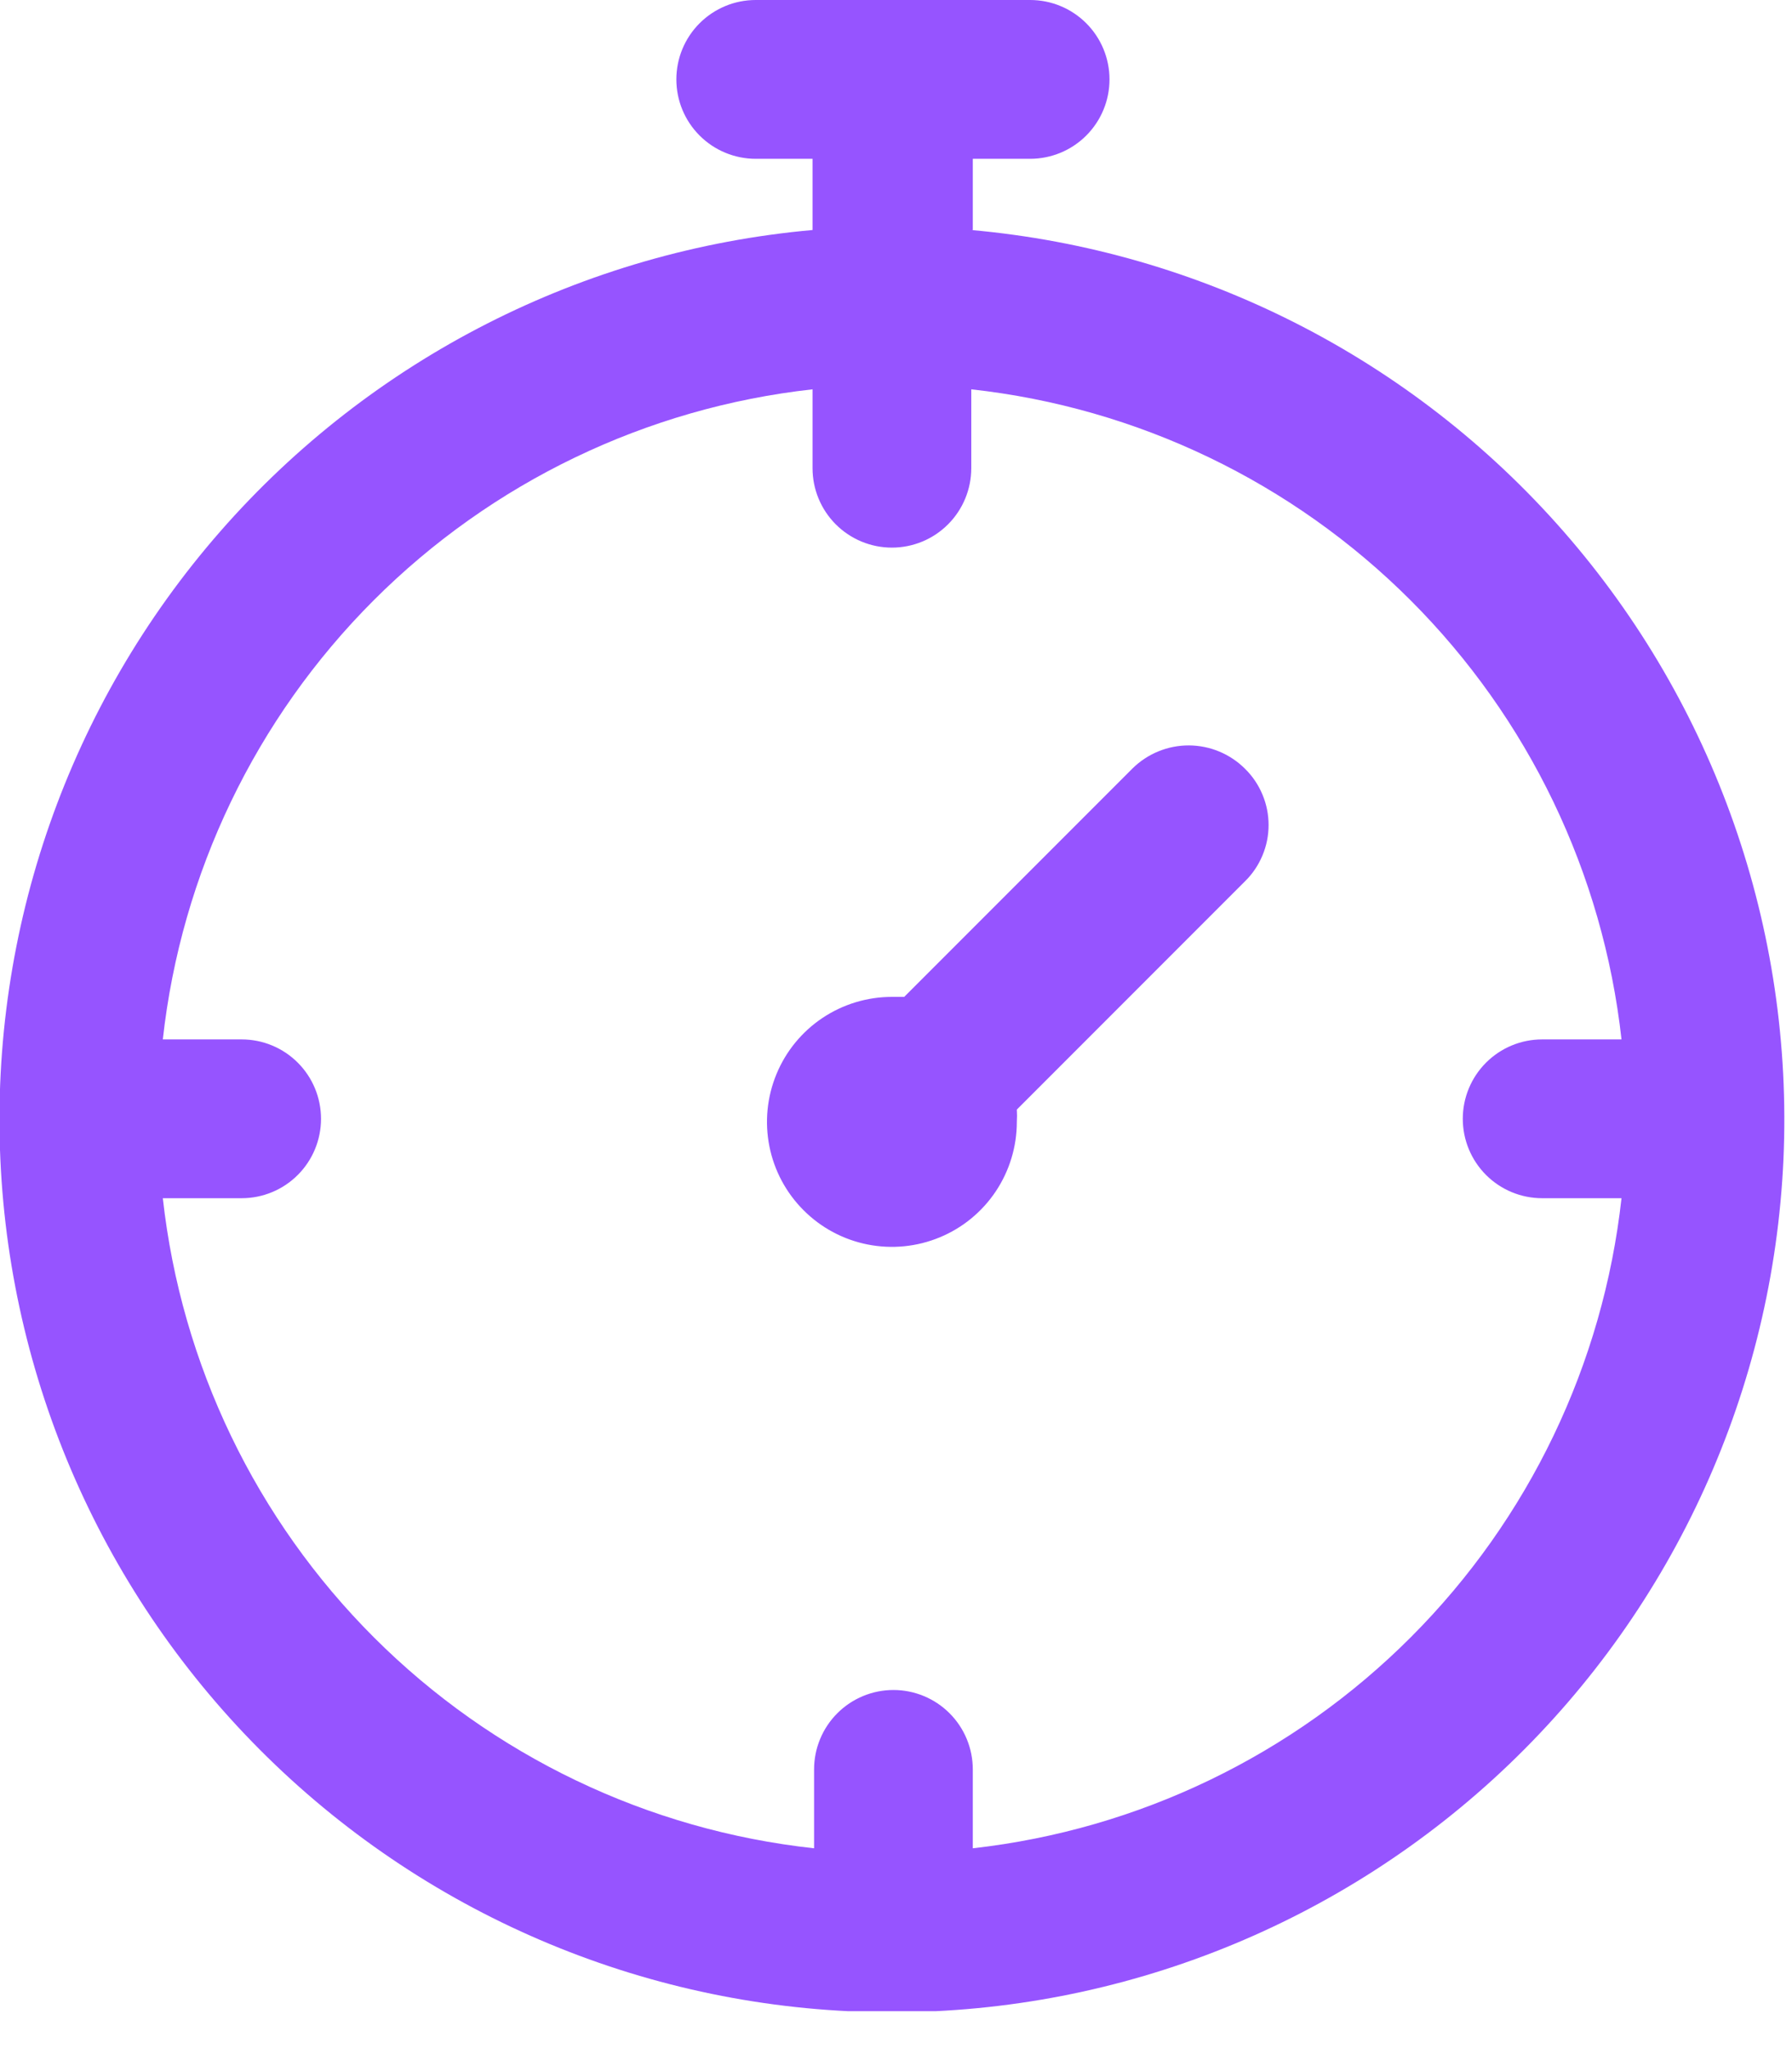 <svg width="35" height="40" viewBox="0 0 35 40" fill="none" xmlns="http://www.w3.org/2000/svg">
<g clip-path="url(#clip0_1_2149)">
<path d="M19 4.49V3.1H20.12C20.531 3.1 20.925 2.937 21.216 2.646C21.507 2.355 21.67 1.961 21.67 1.55C21.67 1.139 21.507 0.745 21.216 0.454C20.925 0.163 20.531 0 20.12 0L14.76 0C14.349 0 13.955 0.163 13.664 0.454C13.373 0.745 13.21 1.139 13.21 1.55C13.21 1.961 13.373 2.355 13.664 2.646C13.955 2.937 14.349 3.1 14.76 3.1H15.87V4.49C11.399 4.889 7.255 6.998 4.3 10.376C1.345 13.755 -0.192 18.143 0.007 22.627C0.207 27.111 2.129 31.345 5.373 34.447C8.616 37.55 12.932 39.281 17.42 39.281C21.908 39.281 26.224 37.55 29.468 34.447C32.711 31.345 34.633 27.111 34.833 22.627C35.032 18.143 33.495 13.755 30.54 10.376C27.585 6.998 23.441 4.889 18.97 4.49H19ZM19 36.08V34.54C19 34.129 18.837 33.735 18.546 33.444C18.255 33.153 17.861 32.99 17.45 32.99C17.039 32.99 16.645 33.153 16.354 33.444C16.063 33.735 15.9 34.129 15.9 34.54V36.08C12.653 35.727 9.623 34.277 7.31 31.97C4.998 29.663 3.541 26.637 3.18 23.39H4.72C5.131 23.39 5.525 23.227 5.816 22.936C6.107 22.645 6.27 22.251 6.27 21.84C6.27 21.429 6.107 21.035 5.816 20.744C5.525 20.453 5.131 20.29 4.72 20.29H3.18C3.539 17.048 4.992 14.025 7.298 11.719C9.605 9.412 12.628 7.959 15.87 7.6V9.14C15.87 9.551 16.033 9.945 16.324 10.236C16.615 10.527 17.009 10.69 17.42 10.69C17.831 10.69 18.225 10.527 18.516 10.236C18.807 9.945 18.97 9.551 18.97 9.14V7.6C22.214 7.957 25.239 9.409 27.548 11.716C29.856 14.022 31.31 17.047 31.67 20.29H30.12C29.709 20.29 29.315 20.453 29.024 20.744C28.733 21.035 28.57 21.429 28.57 21.84C28.57 22.251 28.733 22.645 29.024 22.936C29.315 23.227 29.709 23.39 30.12 23.39H31.67C31.311 26.629 29.862 29.65 27.559 31.956C25.257 34.262 22.238 35.716 19 36.08Z" fill="#9654FF"/>
<path d="M22.12 15L17.66 19.46H17.42C16.937 19.46 16.466 19.603 16.064 19.871C15.663 20.139 15.35 20.52 15.166 20.966C14.981 21.412 14.933 21.903 15.027 22.376C15.121 22.849 15.353 23.284 15.695 23.625C16.036 23.967 16.471 24.199 16.944 24.293C17.417 24.387 17.908 24.339 18.354 24.154C18.8 23.97 19.181 23.657 19.449 23.256C19.717 22.854 19.86 22.383 19.86 21.9C19.865 21.82 19.865 21.74 19.86 21.66L24.32 17.2C24.465 17.057 24.58 16.886 24.658 16.698C24.737 16.51 24.777 16.309 24.777 16.105C24.777 15.901 24.737 15.7 24.658 15.512C24.58 15.324 24.465 15.153 24.32 15.01C24.029 14.718 23.634 14.553 23.222 14.551C22.81 14.549 22.414 14.711 22.12 15Z" fill="#9654FF"/>
</g>
<defs>
<clipPath id="clip0_1_2149">
<rect width="34.85" height="39.26" fill="white"/>
</clipPath>
</defs>
</svg>
